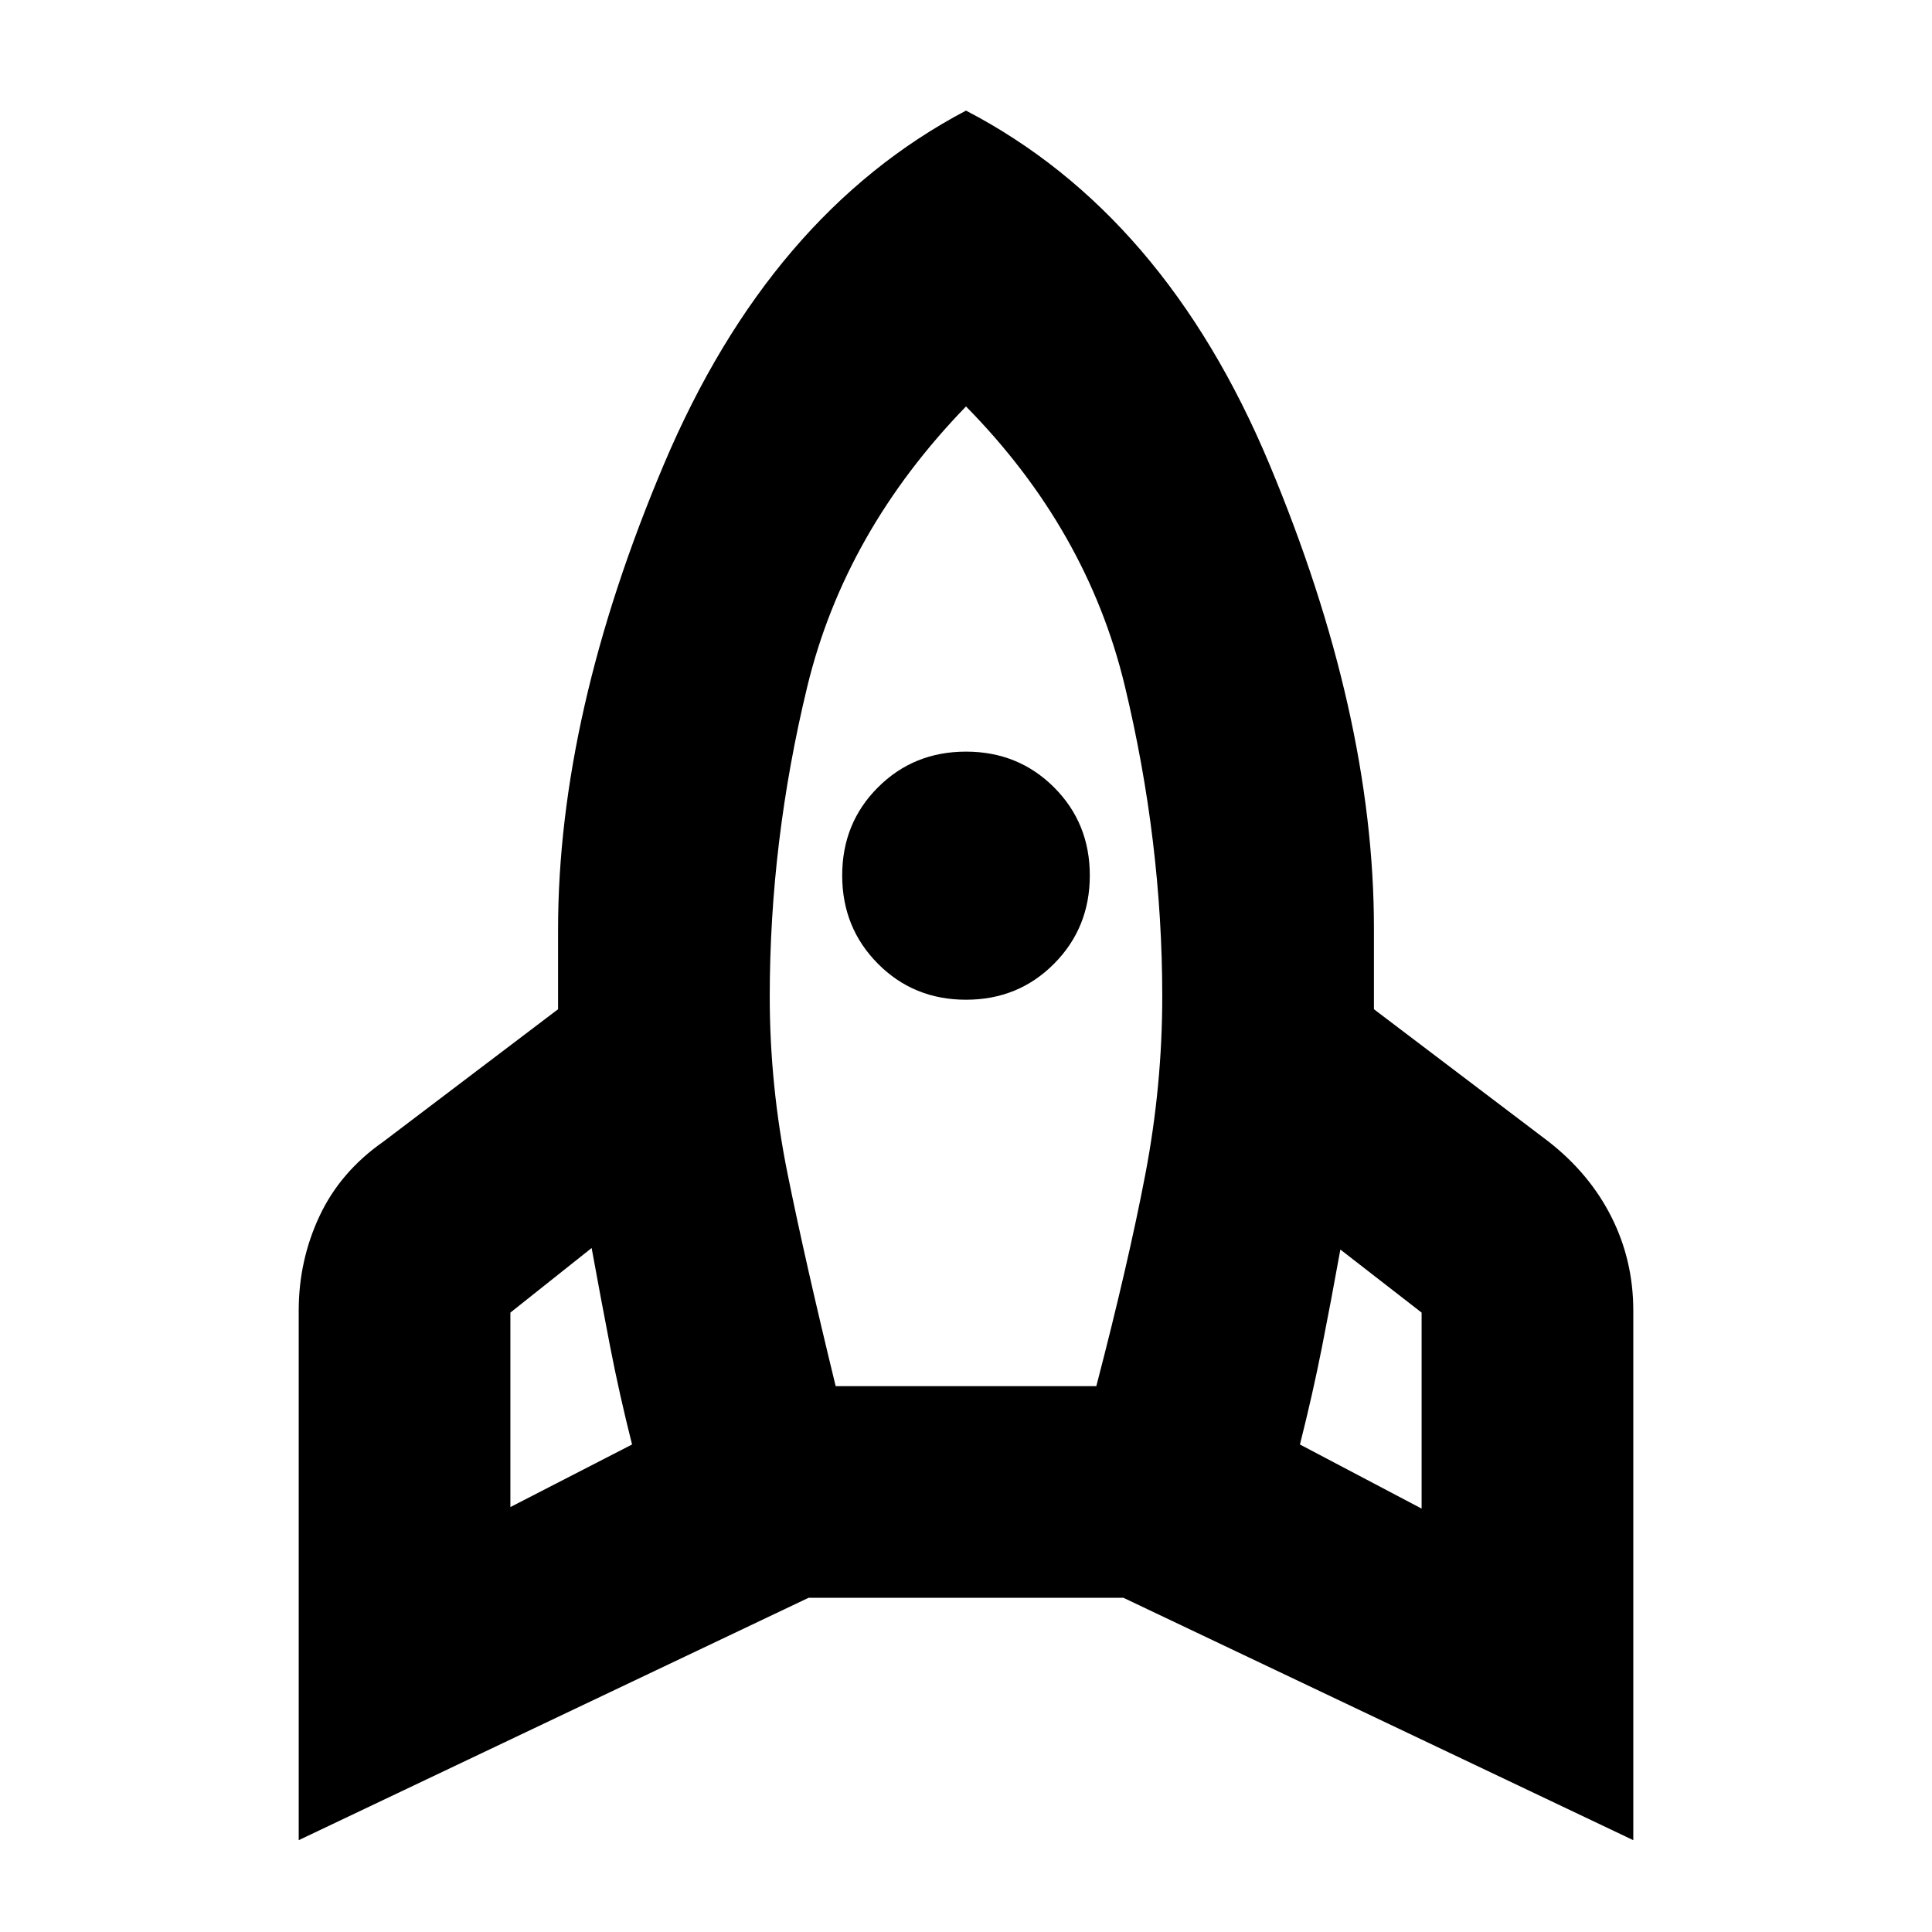<svg xmlns="http://www.w3.org/2000/svg" height="20" viewBox="0 -960 960 960" width="20"><path d="m253.61-211.15 60.46-31.09q-6.29-24.85-10.93-48.81-4.64-23.97-9.16-48.82l-40.37 32.09v96.63Zm161.63-60.09h129.52q16-61.48 24.38-105.42 8.38-43.95 8.38-88.19 0-77-18.66-154.52Q540.2-696.89 480-758.04q-60.2 62.15-78.86 139.17-18.66 77.02-18.66 154.02 0 44.24 8.88 88.19 8.88 43.94 23.88 105.42Zm64.76-192q-26 0-43.76-17.88Q418.48-499 418.48-525q0-26 17.76-43.76Q454-586.52 480-586.52q26 0 43.76 17.76Q541.52-551 541.52-525q0 26-17.76 43.88Q506-463.24 480-463.24Zm226.39 252.85v-97.39l-40.37-31.33q-4.52 25.09-9.16 48.56-4.64 23.46-10.93 48.31l60.46 31.85ZM480-905.04q98.7 51.32 150.7 175.56 52 124.24 52 230.76v40.2l86.76 65.76q20.43 15.96 31.27 37.51 10.84 21.55 10.84 46.47v263.15L558.22-166.07H401.78L148.43-45.63v-263.15q0-24.92 10.34-46.97 10.34-22.05 31.77-37.01l86.76-65.76V-498q0-107 52.62-231.36Q382.54-853.72 480-905.04Z"/></svg>